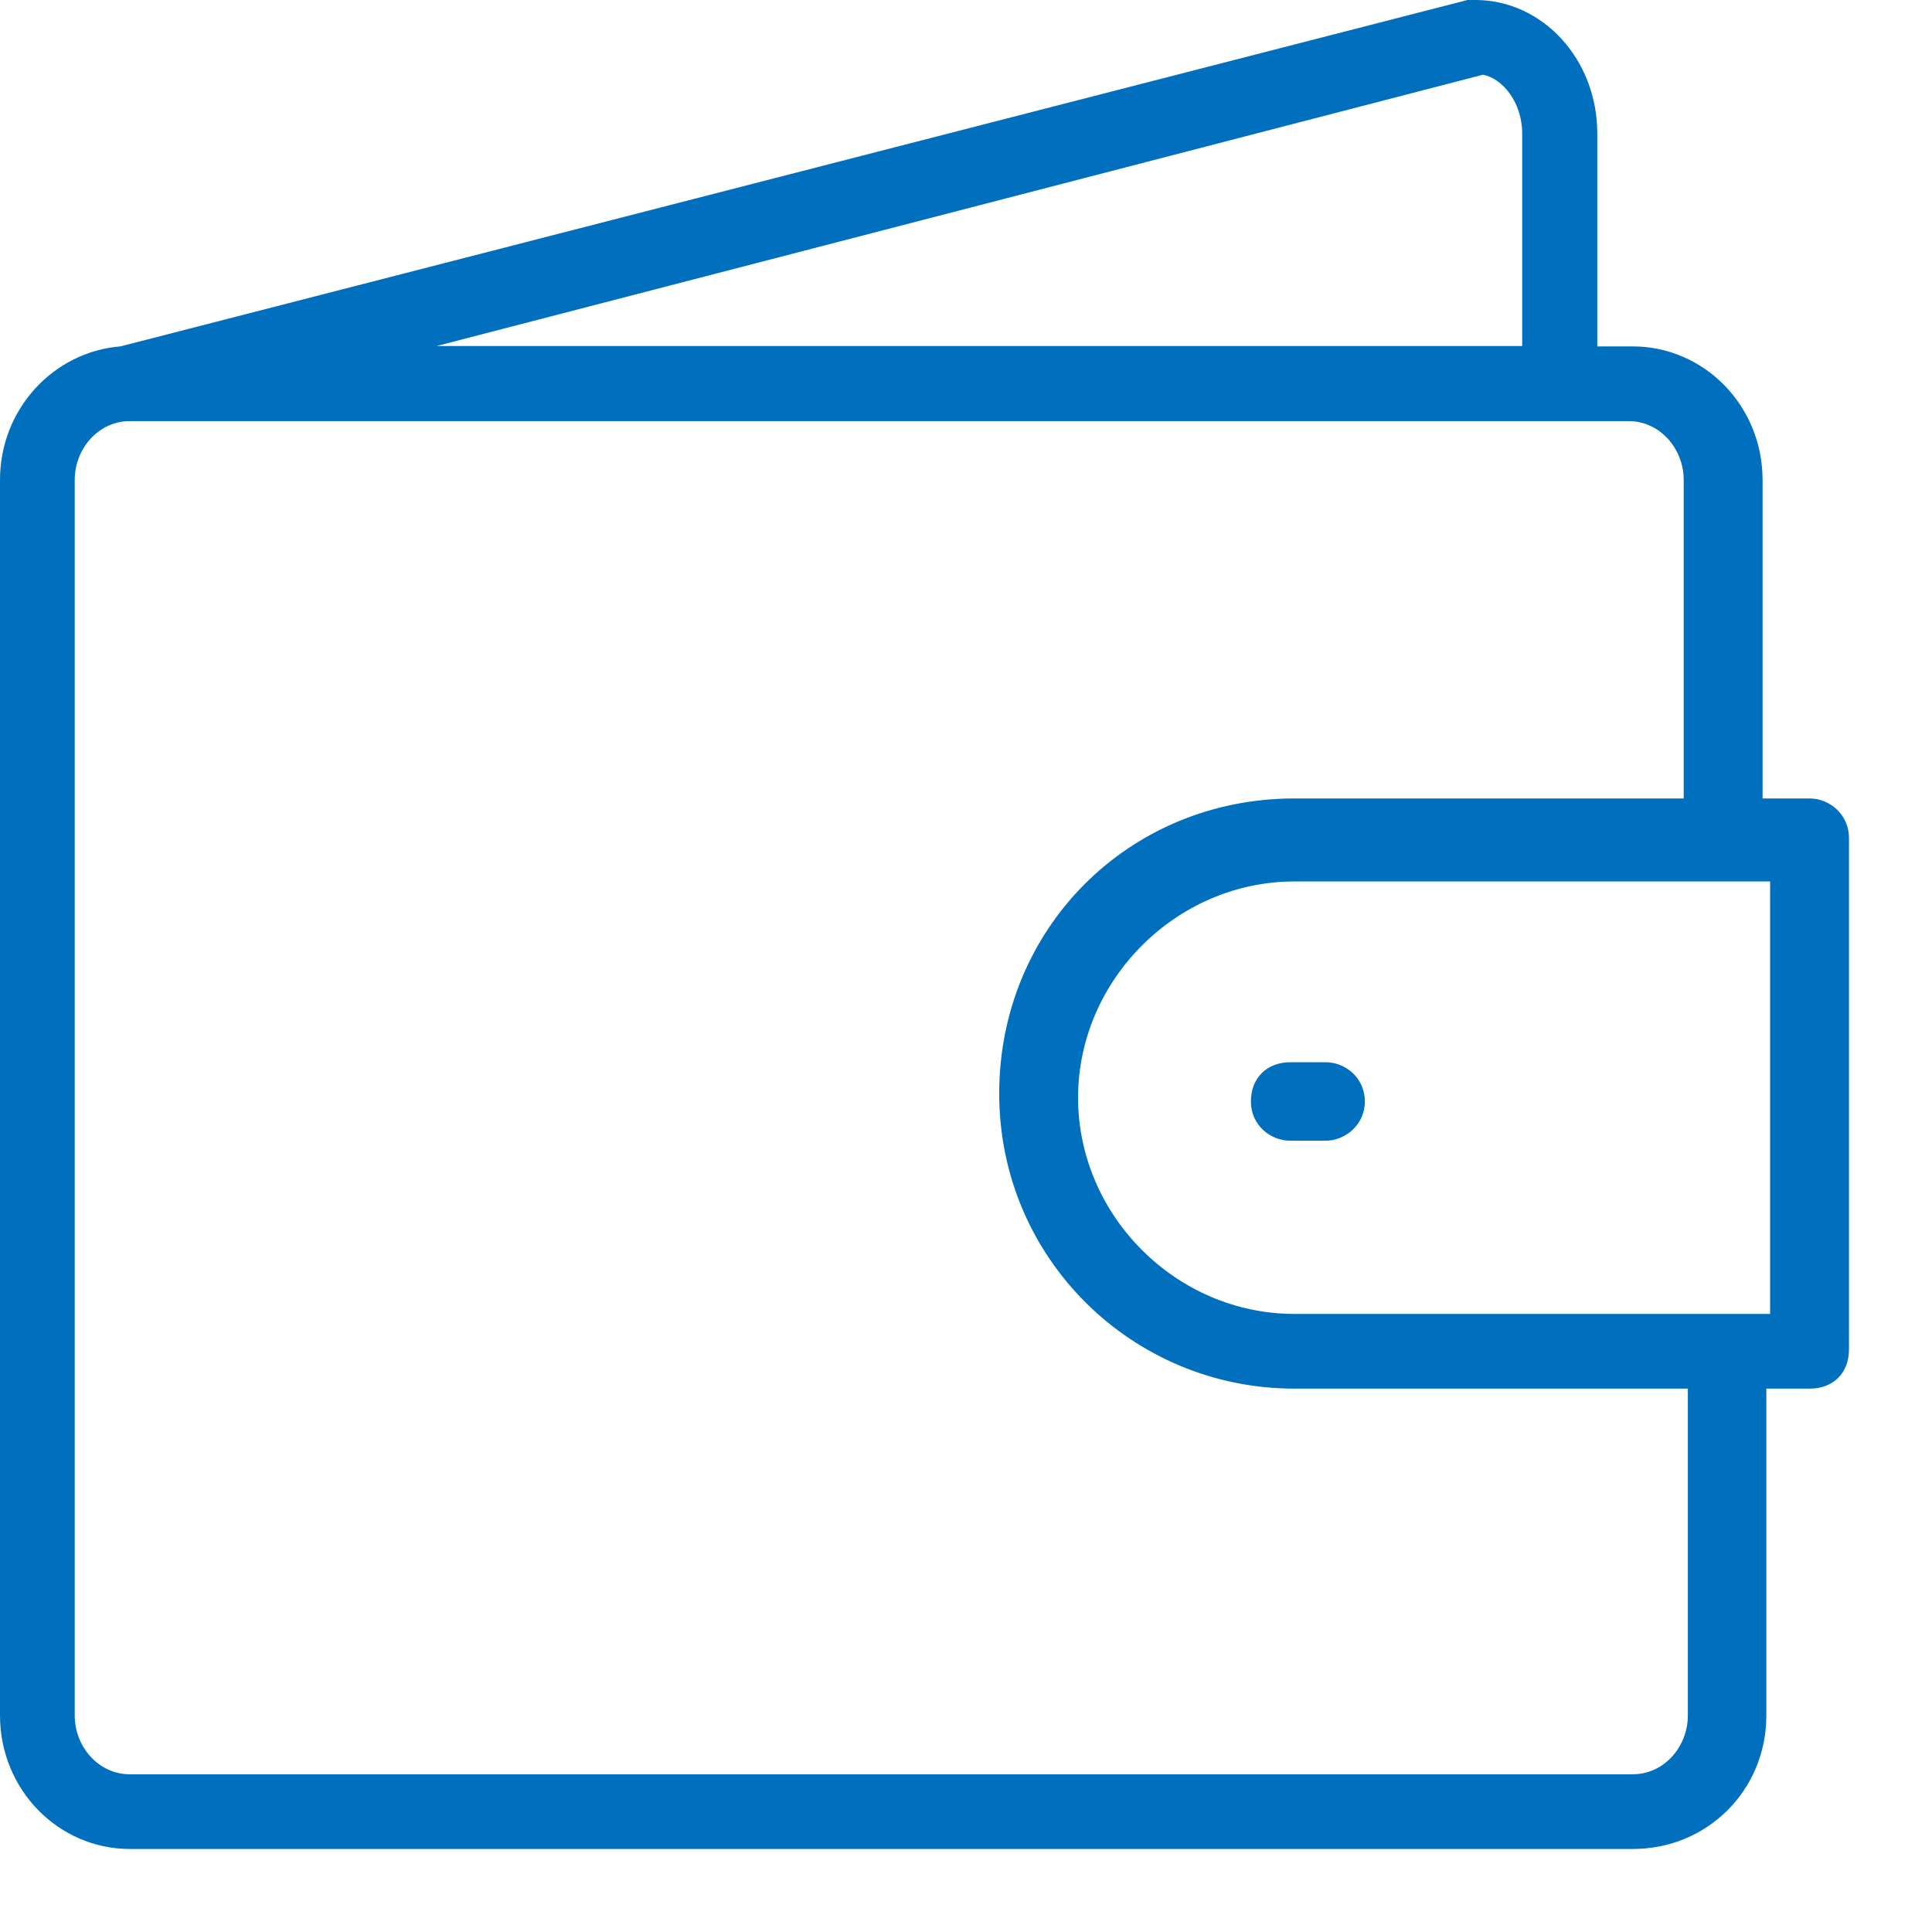 <?xml version="1.0" encoding="utf-8"?>
<!-- Generator: Adobe Illustrator 15.1.0, SVG Export Plug-In  -->
<!DOCTYPE svg PUBLIC "-//W3C//DTD SVG 1.1//EN" "http://www.w3.org/Graphics/SVG/1.1/DTD/svg11.dtd">
<svg version="1.1"
	 xmlns="http://www.w3.org/2000/svg" xmlns:xlink="http://www.w3.org/1999/xlink" xmlns:a="http://ns.adobe.com/AdobeSVGViewerExtensions/3.0/"
	 x="0px" y="0px" width="512px" height="512px" viewBox="0 0 512 512" enable-background="new 0 0 512 512" xml:space="preserve">
<defs>
</defs>
<path fill="#0070BE" d="M479.6,211.6h-12.5v-84.4c0-19.8-15.6-35.4-34.398-35.4h-9.4V35.4C423.3,15.6,408.7,0,391,0c0,0-1,0-2.1,0
	L32.3,91.7c-0.1,0-0.3,0.1-0.4,0.1C14.3,93.2,0,108.3,0,127.2V454.6C0,474.4,15.6,490,34.4,490h398.3
	c19.8,0,35.398-15.6,35.398-35.4V368h11.5c6.302,0,10.4-4.2,10.4-10.4V222.1C490,215.8,484.8,211.6,479.6,211.6z M393,19.8
	c5.2,1,10.4,7.3,10.4,15.6v56.3H115.7L393,19.8L393,19.8z M447.3,454.6c0,8.302-6.3,15.602-14.6,15.602H34.4
	c-8.3,0-14.6-7.3-14.6-15.602V127.2c0-8.3,6.3-15.6,14.6-15.6h397.2c8.302,0,14.602,7.3,14.602,15.6v84.4H343
	c-43.8,0-78.2,34.4-78.2,78.2S300.2,368,343,368h104.3V454.6L447.3,454.6z M469.1,348.2H343c-31.3,0-57.3-26.101-57.3-57.3
	c0-31.2,26.1-57.3,57.3-57.3h126.1V348.2z"/>
<path fill="#0070BE" d="M331.5,291.9c0,6.3,5.2,10.398,10.4,10.398h9.398c5.2,0,10.4-4.199,10.4-10.398c0-6.301-5.2-10.4-10.4-10.4
	H342C335.7,281.5,331.5,285.7,331.5,291.9z"/>
</svg>
